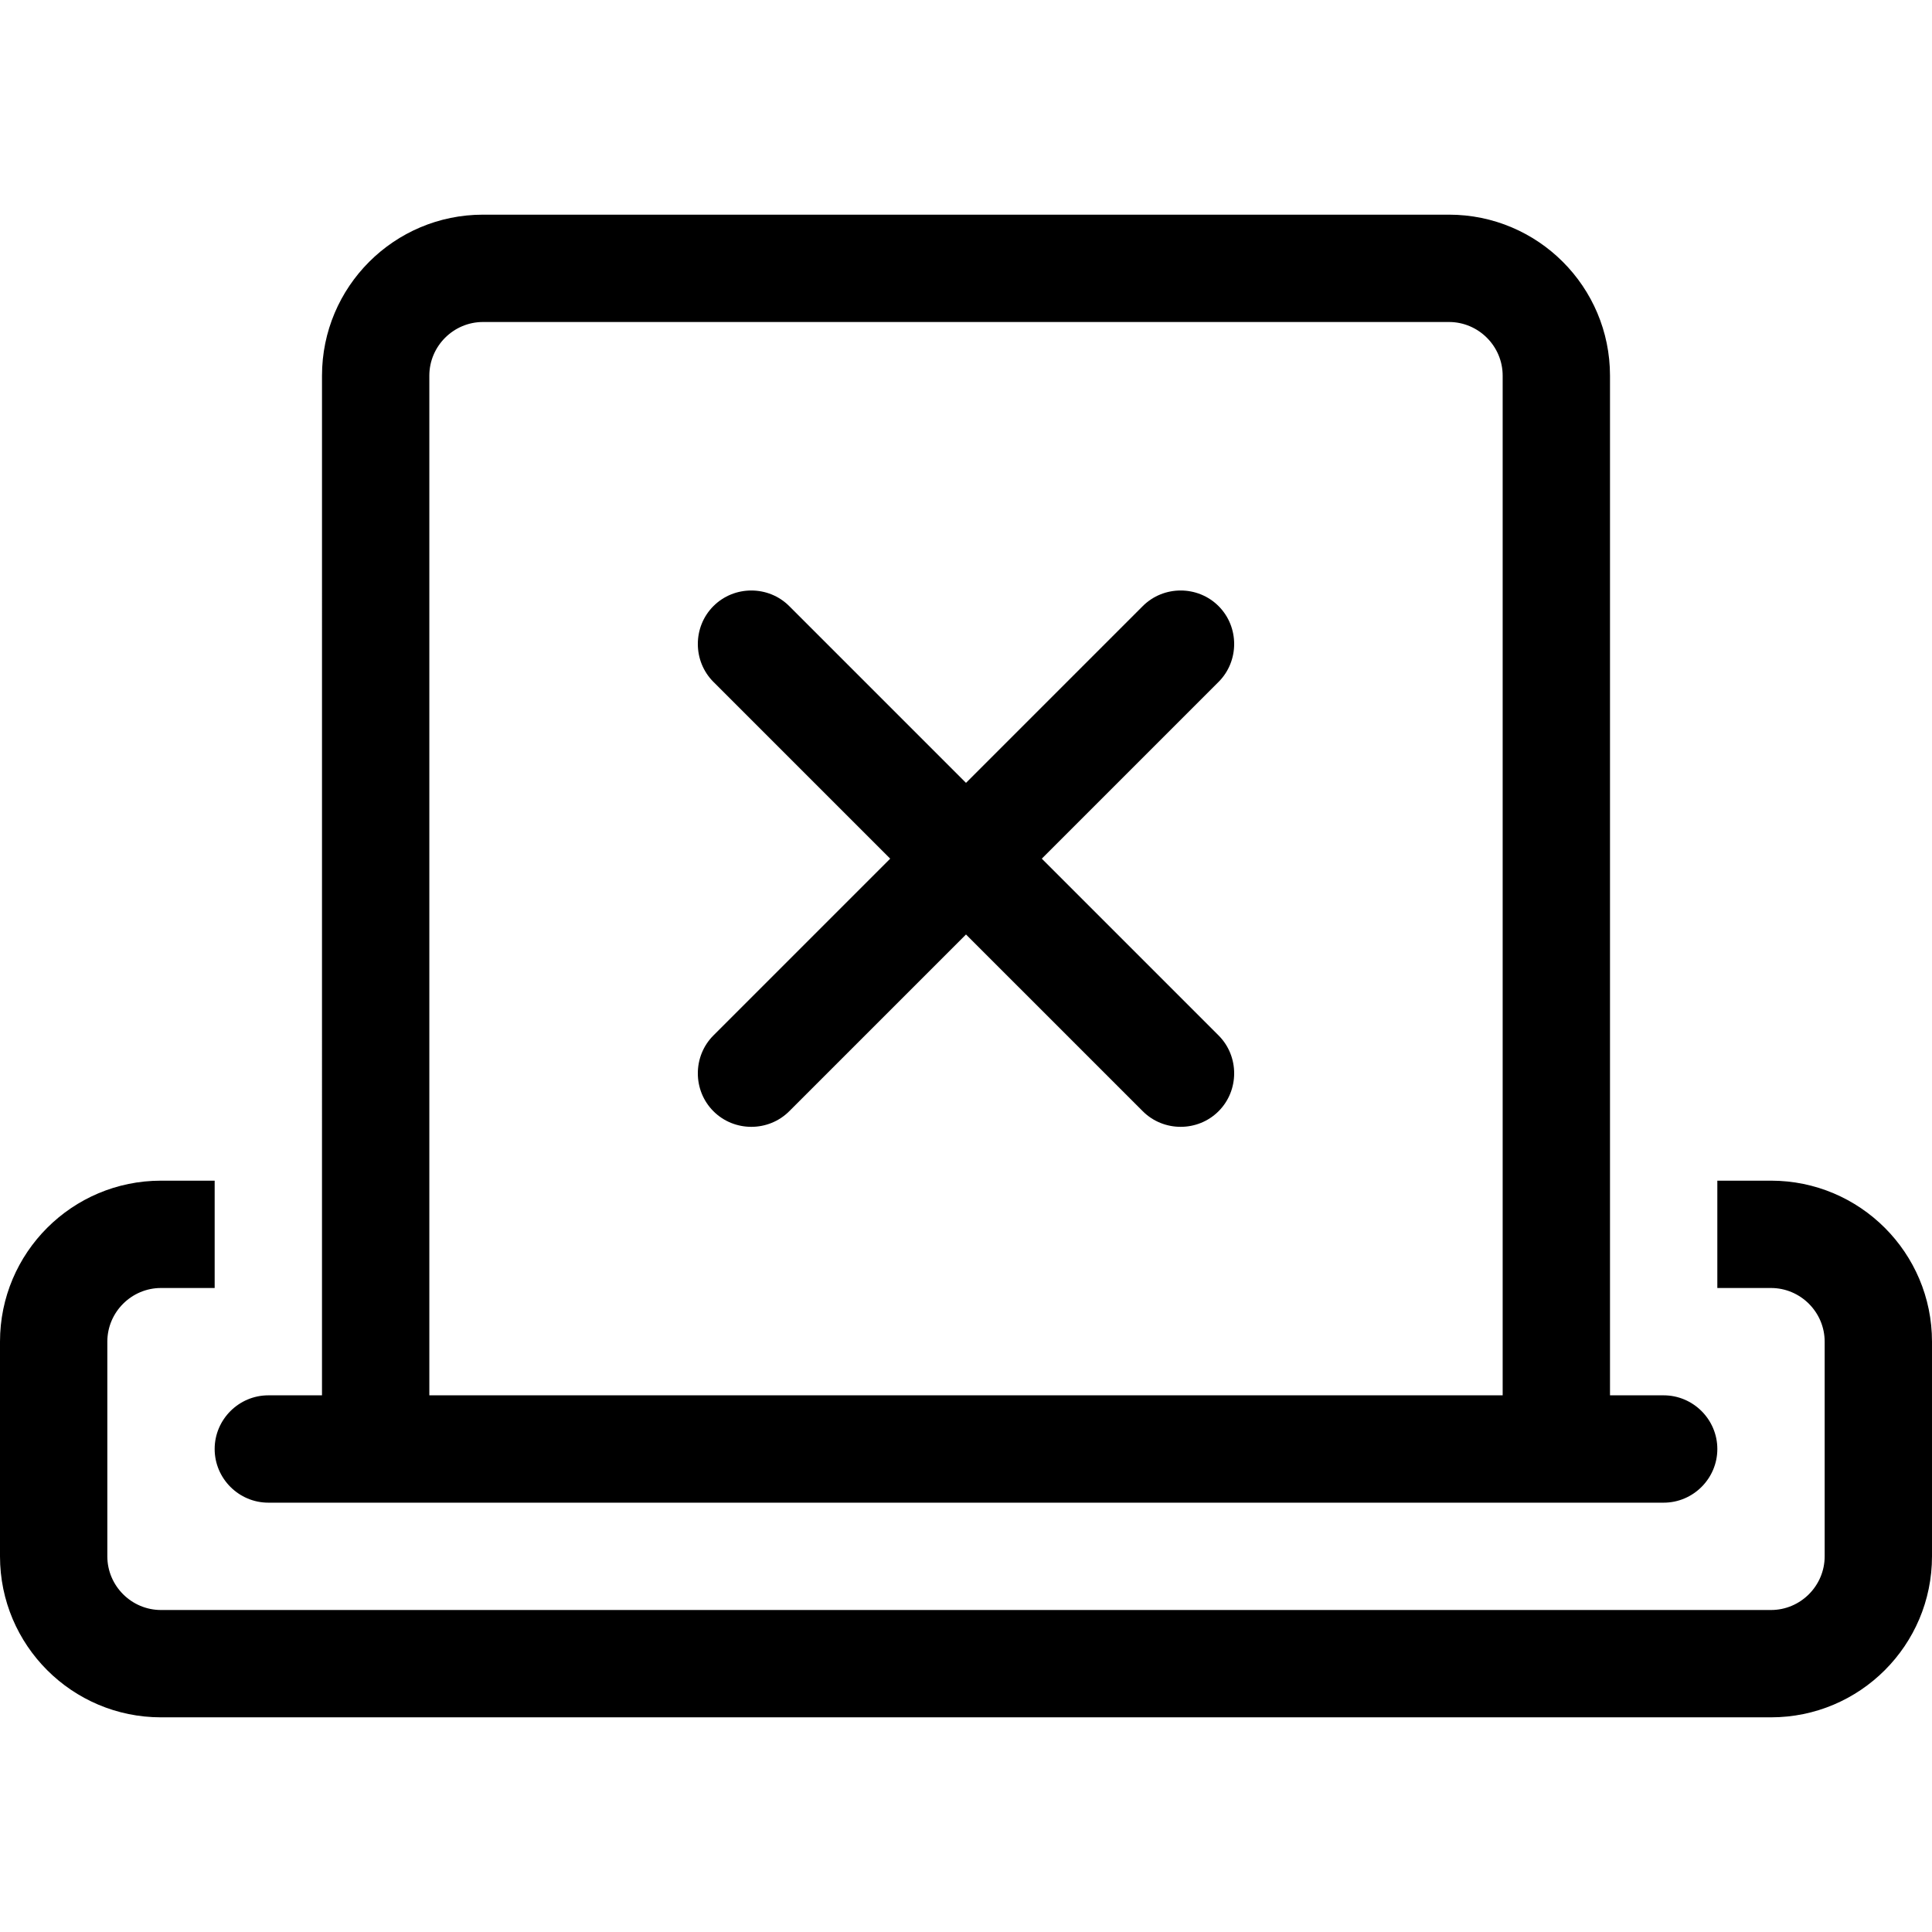 <svg xmlns="http://www.w3.org/2000/svg" width="24" height="24" viewBox="0 0 576 512">
    <path d="M144 64c-8.8 0-16 7.2-16 16l0 304 320 0 0-304c0-8.8-7.2-16-16-16L144 64zM480 80l0 304 16 0c8.8 0 16 7.2 16 16s-7.2 16-16 16l-16 0-32 0-320 0-32 0-16 0c-8.8 0-16-7.2-16-16s7.2-16 16-16l16 0L96 80c0-26.5 21.5-48 48-48l288 0c26.5 0 48 21.5 48 48zM48 320l16 0 0 32-16 0c-8.8 0-16 7.2-16 16l0 64c0 8.8 7.2 16 16 16l480 0c8.8 0 16-7.2 16-16l0-64c0-8.8-7.2-16-16-16l-16 0 0-32 16 0c26.5 0 48 21.5 48 48l0 64c0 26.5-21.5 48-48 48L48 480c-26.5 0-48-21.5-48-48l0-64c0-26.5 21.5-48 48-48zM212.7 148.7c6.2-6.2 16.4-6.2 22.6 0L288 201.4l52.7-52.7c6.2-6.2 16.4-6.2 22.6 0s6.2 16.4 0 22.6L310.6 224l52.7 52.7c6.2 6.2 6.2 16.4 0 22.6s-16.4 6.2-22.6 0L288 246.6l-52.7 52.7c-6.2 6.2-16.4 6.2-22.6 0s-6.2-16.4 0-22.6L265.4 224l-52.7-52.7c-6.2-6.2-6.2-16.4 0-22.6z"/>
</svg>